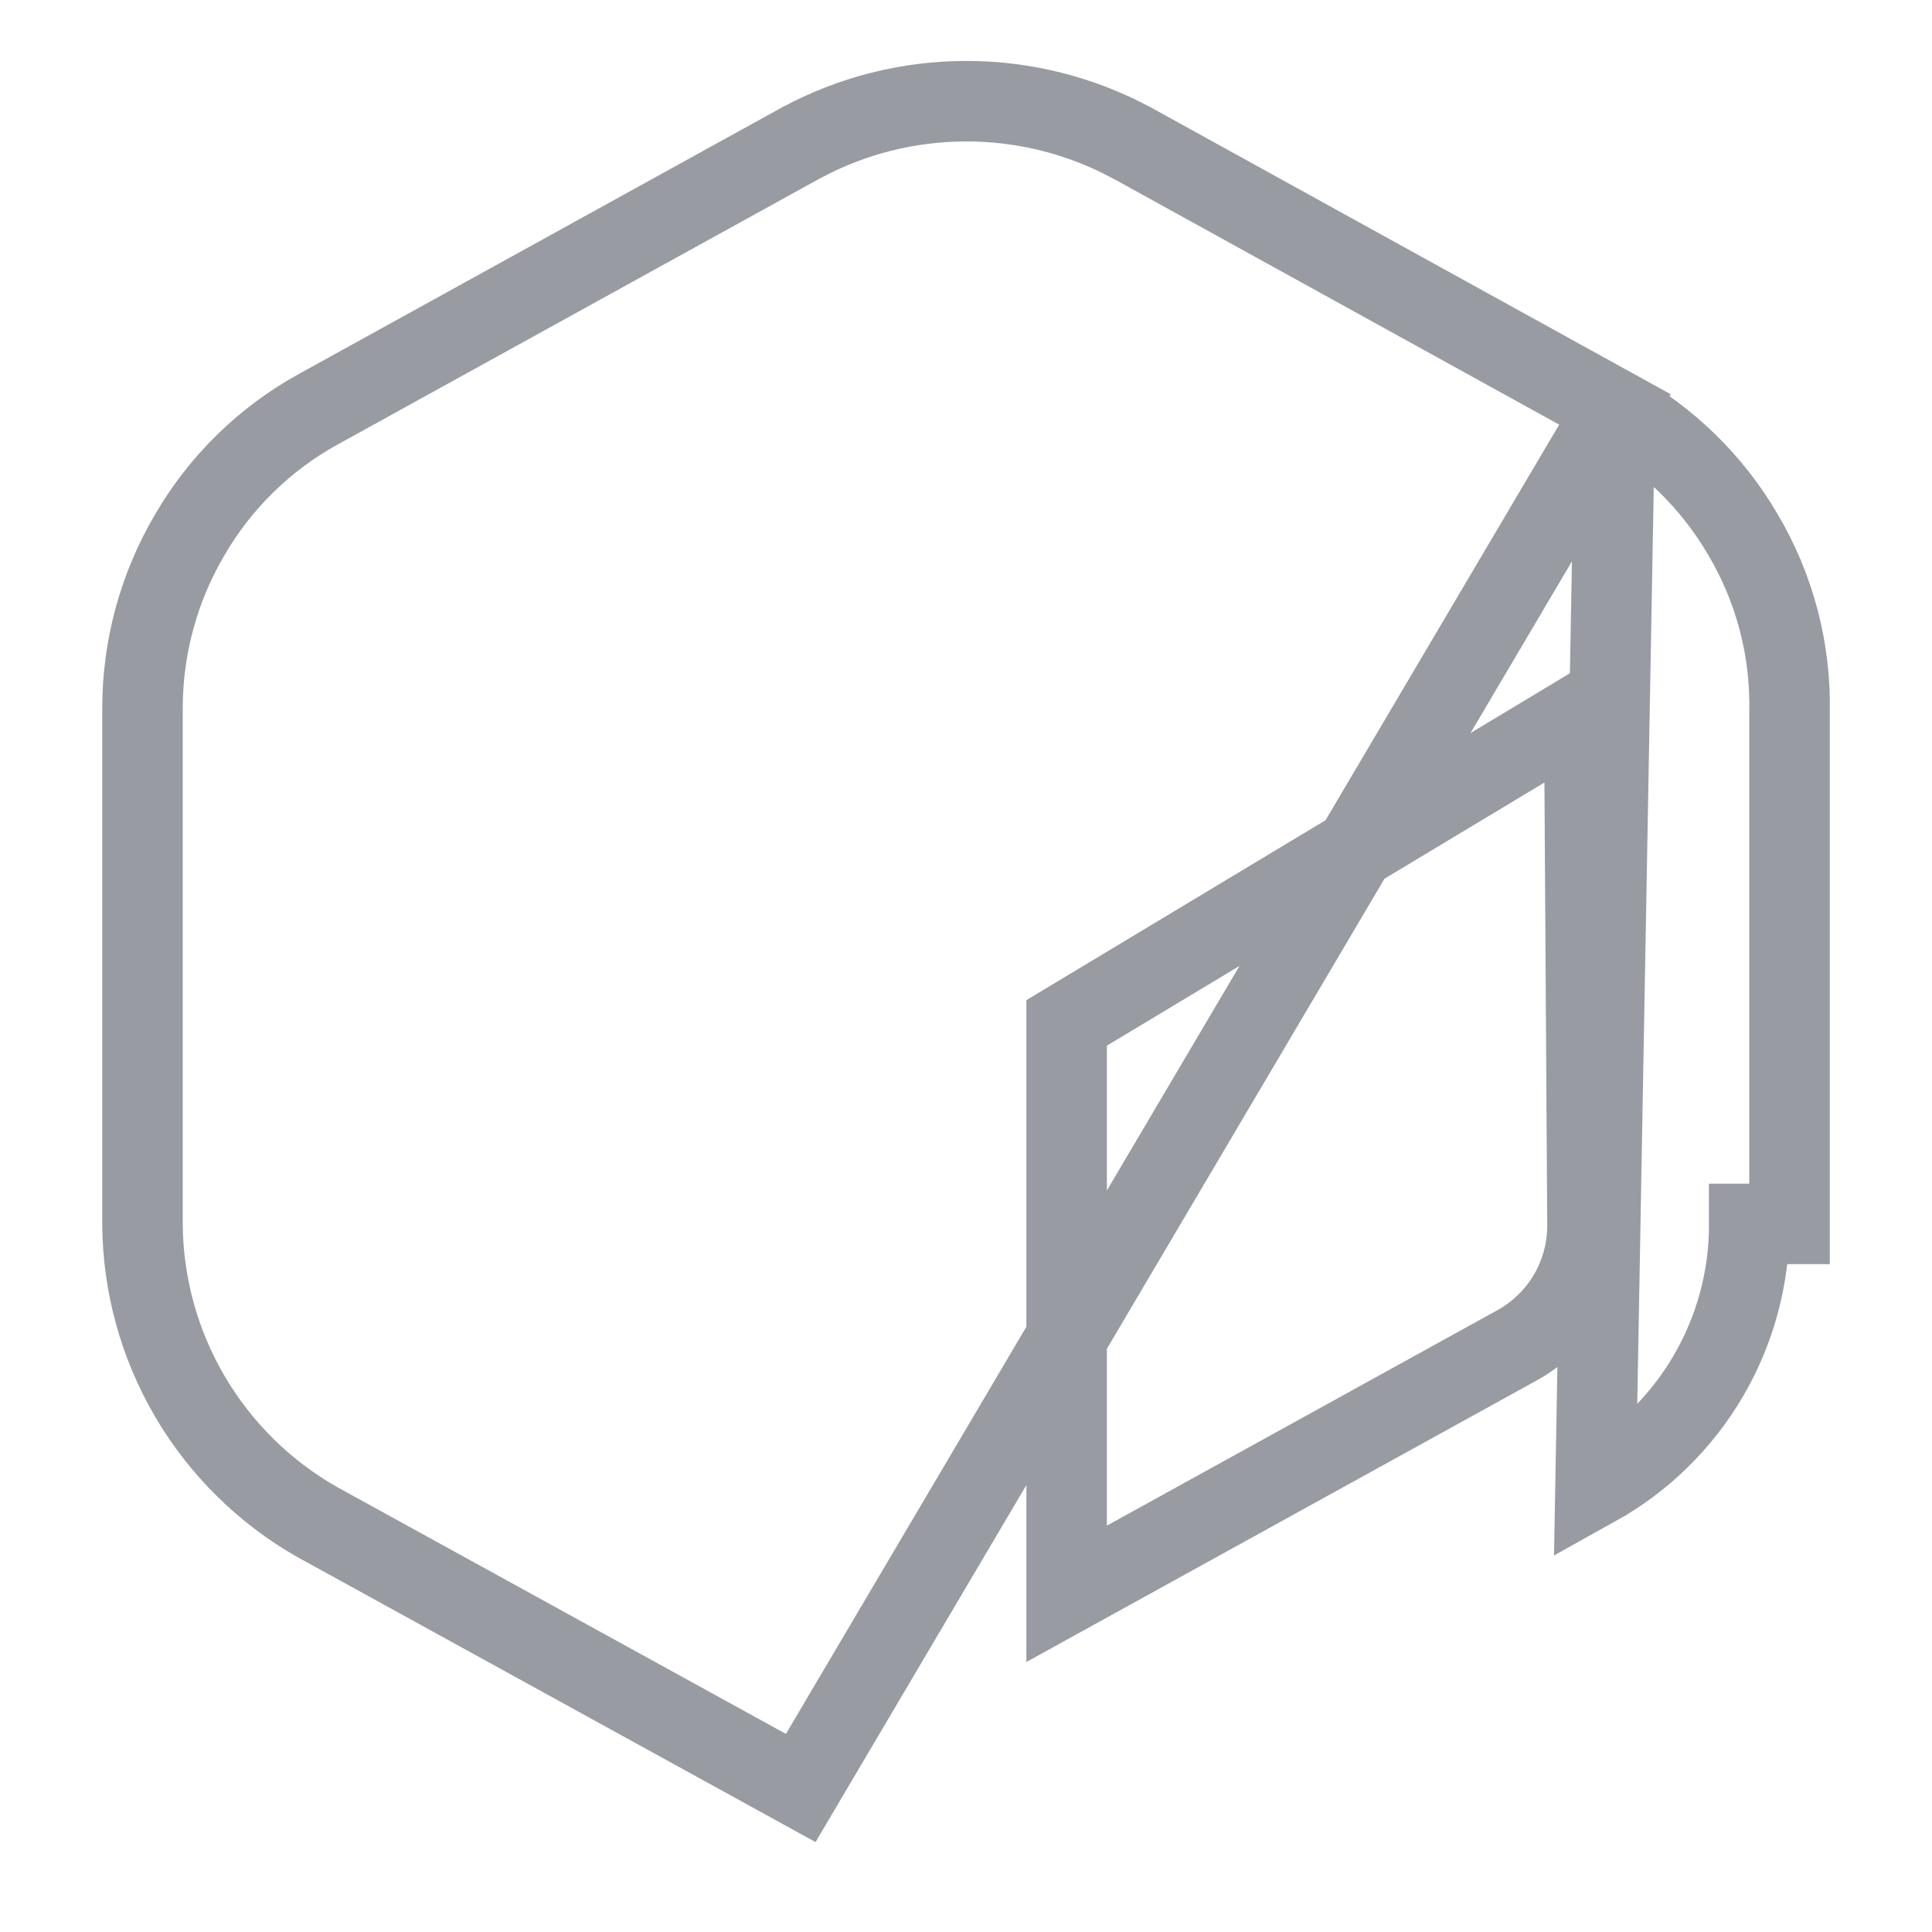 <svg width="24" height="24" viewBox="0 0 24 24" fill="none" xmlns="http://www.w3.org/2000/svg">
<g id="mage:box-3d-fill">
<path id="Vector" d="M20.061 5.086L20.062 5.086C20.722 5.452 21.271 5.989 21.651 6.64C22.047 7.308 22.248 8.074 22.23 8.85L22.23 15.203C22.23 15.203 22.23 15.203 22.23 15.203V15.204H21.73C21.732 15.868 21.556 16.521 21.22 17.095C20.884 17.668 20.401 18.141 19.82 18.464L20.061 5.086ZM20.061 5.086L14.062 1.776L14.062 1.776L14.057 1.774C13.426 1.434 12.721 1.257 12.005 1.257C11.289 1.257 10.584 1.434 9.953 1.774L9.953 1.774L9.948 1.776L3.949 5.086L3.948 5.086C3.288 5.452 2.738 5.989 2.359 6.641C1.974 7.293 1.771 8.036 1.77 8.794V8.794L1.77 15.204L1.77 15.207C1.775 15.961 1.979 16.7 2.36 17.349C2.742 17.999 3.288 18.537 3.943 18.909L3.943 18.909L3.949 18.912L9.947 22.211L20.061 5.086ZM19.72 15.207L19.72 15.209C19.723 15.516 19.643 15.819 19.488 16.084C19.333 16.349 19.108 16.568 18.839 16.716L18.838 16.716L13.25 19.799V12.707L19.68 8.84L19.72 15.207Z" stroke="#989BA2"/>
</g>
</svg>
